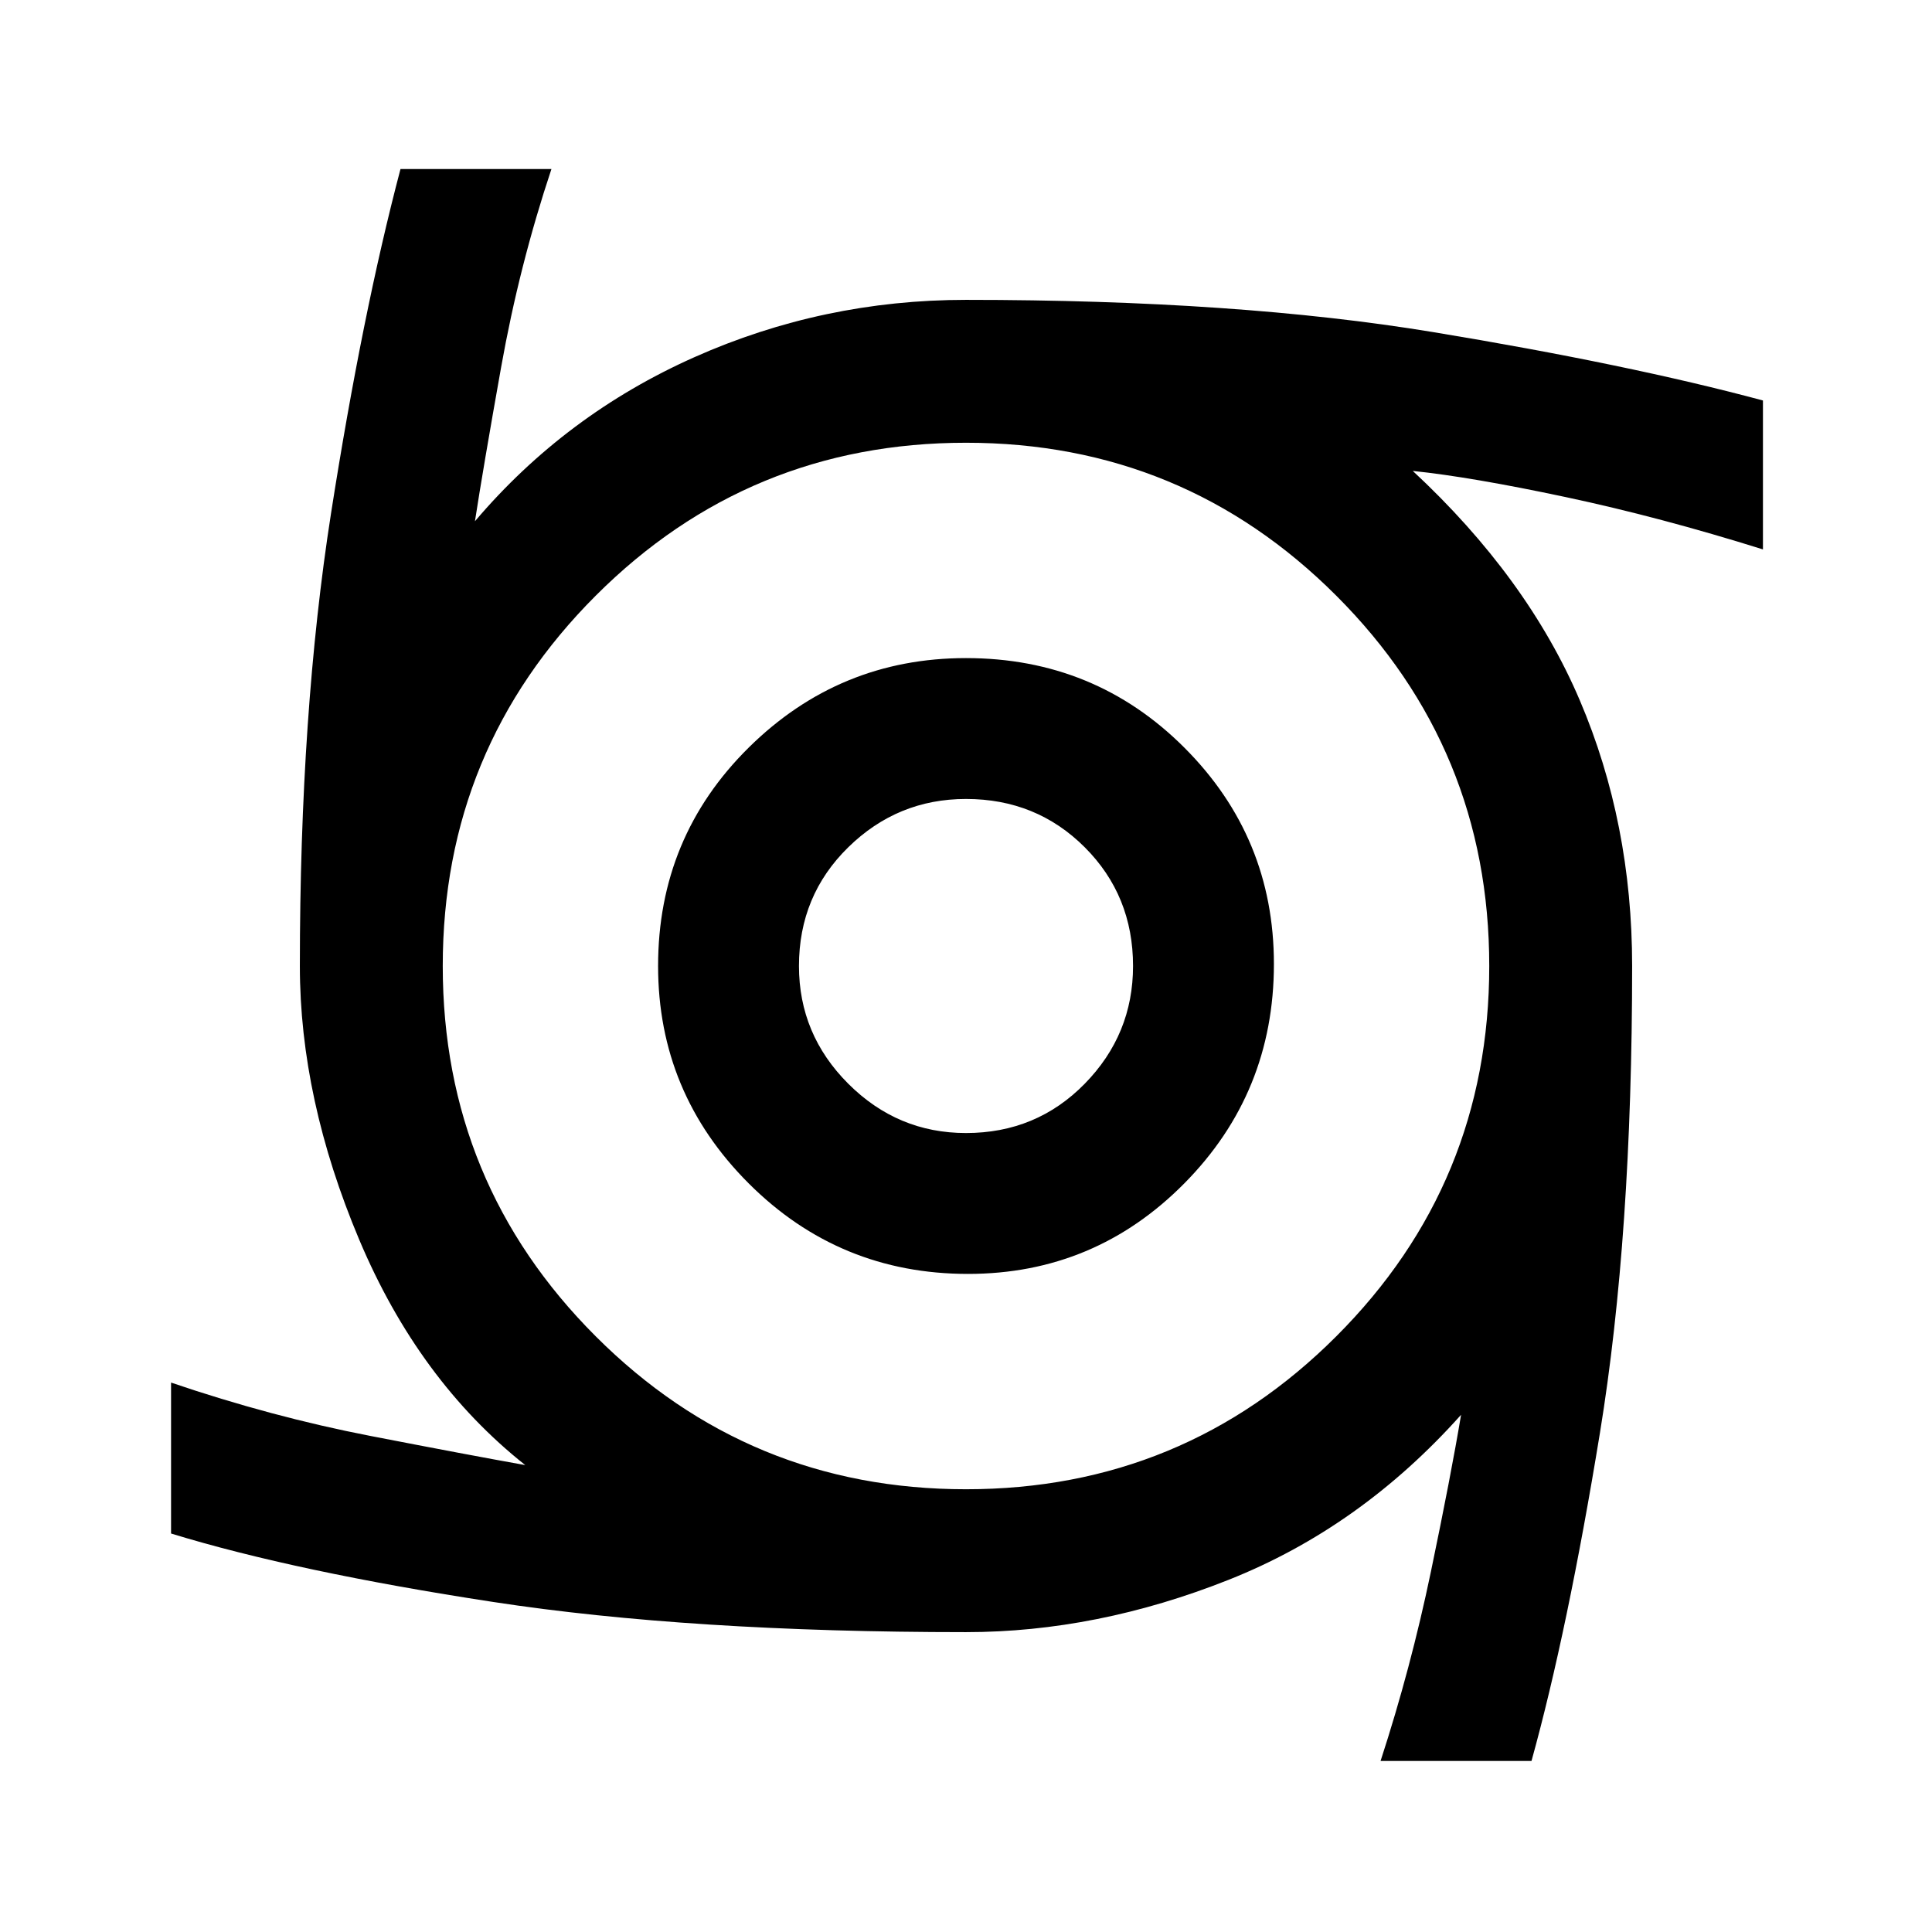 <svg xmlns="http://www.w3.org/2000/svg" height="48" width="48"><path d="M24.05 31.65q-3.2 0-5.45-2.25T16.35 24q0-3.2 2.25-5.425 2.25-2.225 5.4-2.225 3.2 0 5.425 2.225Q31.65 20.8 31.65 23.95q0 3.2-2.225 5.45t-5.375 2.25Zm-.05-3.5q1.75 0 2.95-1.225 1.2-1.225 1.2-2.925 0-1.75-1.2-2.95-1.2-1.2-2.95-1.2-1.7 0-2.925 1.2-1.225 1.2-1.225 2.95 0 1.7 1.225 2.925Q22.3 28.15 24 28.15Zm10.3 15.6q.75-2.3 1.25-4.7.5-2.4.75-3.9-2.5 2.8-5.775 4.1-3.275 1.3-6.525 1.3-6.85 0-11.75-.75t-8-1.7v-3.75q2.5.85 4.95 1.325t3.85.725q-2.65-2.1-4.125-5.6Q7.45 27.3 7.45 24q0-6.3.775-11.25T9.95 4.2h3.75q-.8 2.4-1.25 4.925-.45 2.525-.65 3.825 2.25-2.65 5.45-4.075Q20.45 7.45 24 7.45q6.75 0 11.6.8t8.2 1.7v3.7q-2.55-.8-4.9-1.3-2.35-.5-3.8-.65 2.85 2.65 4.15 5.7 1.3 3.05 1.3 6.6 0 6.7-.8 11.6-.8 4.9-1.7 8.15ZM24 37q5.4 0 9.2-3.8Q37 29.4 37 24q0-5.4-3.8-9.2Q29.4 11 24 11q-5.4 0-9.2 3.8Q11 18.6 11 24q0 5.4 3.8 9.2Q18.6 37 24 37Z"/></svg>
